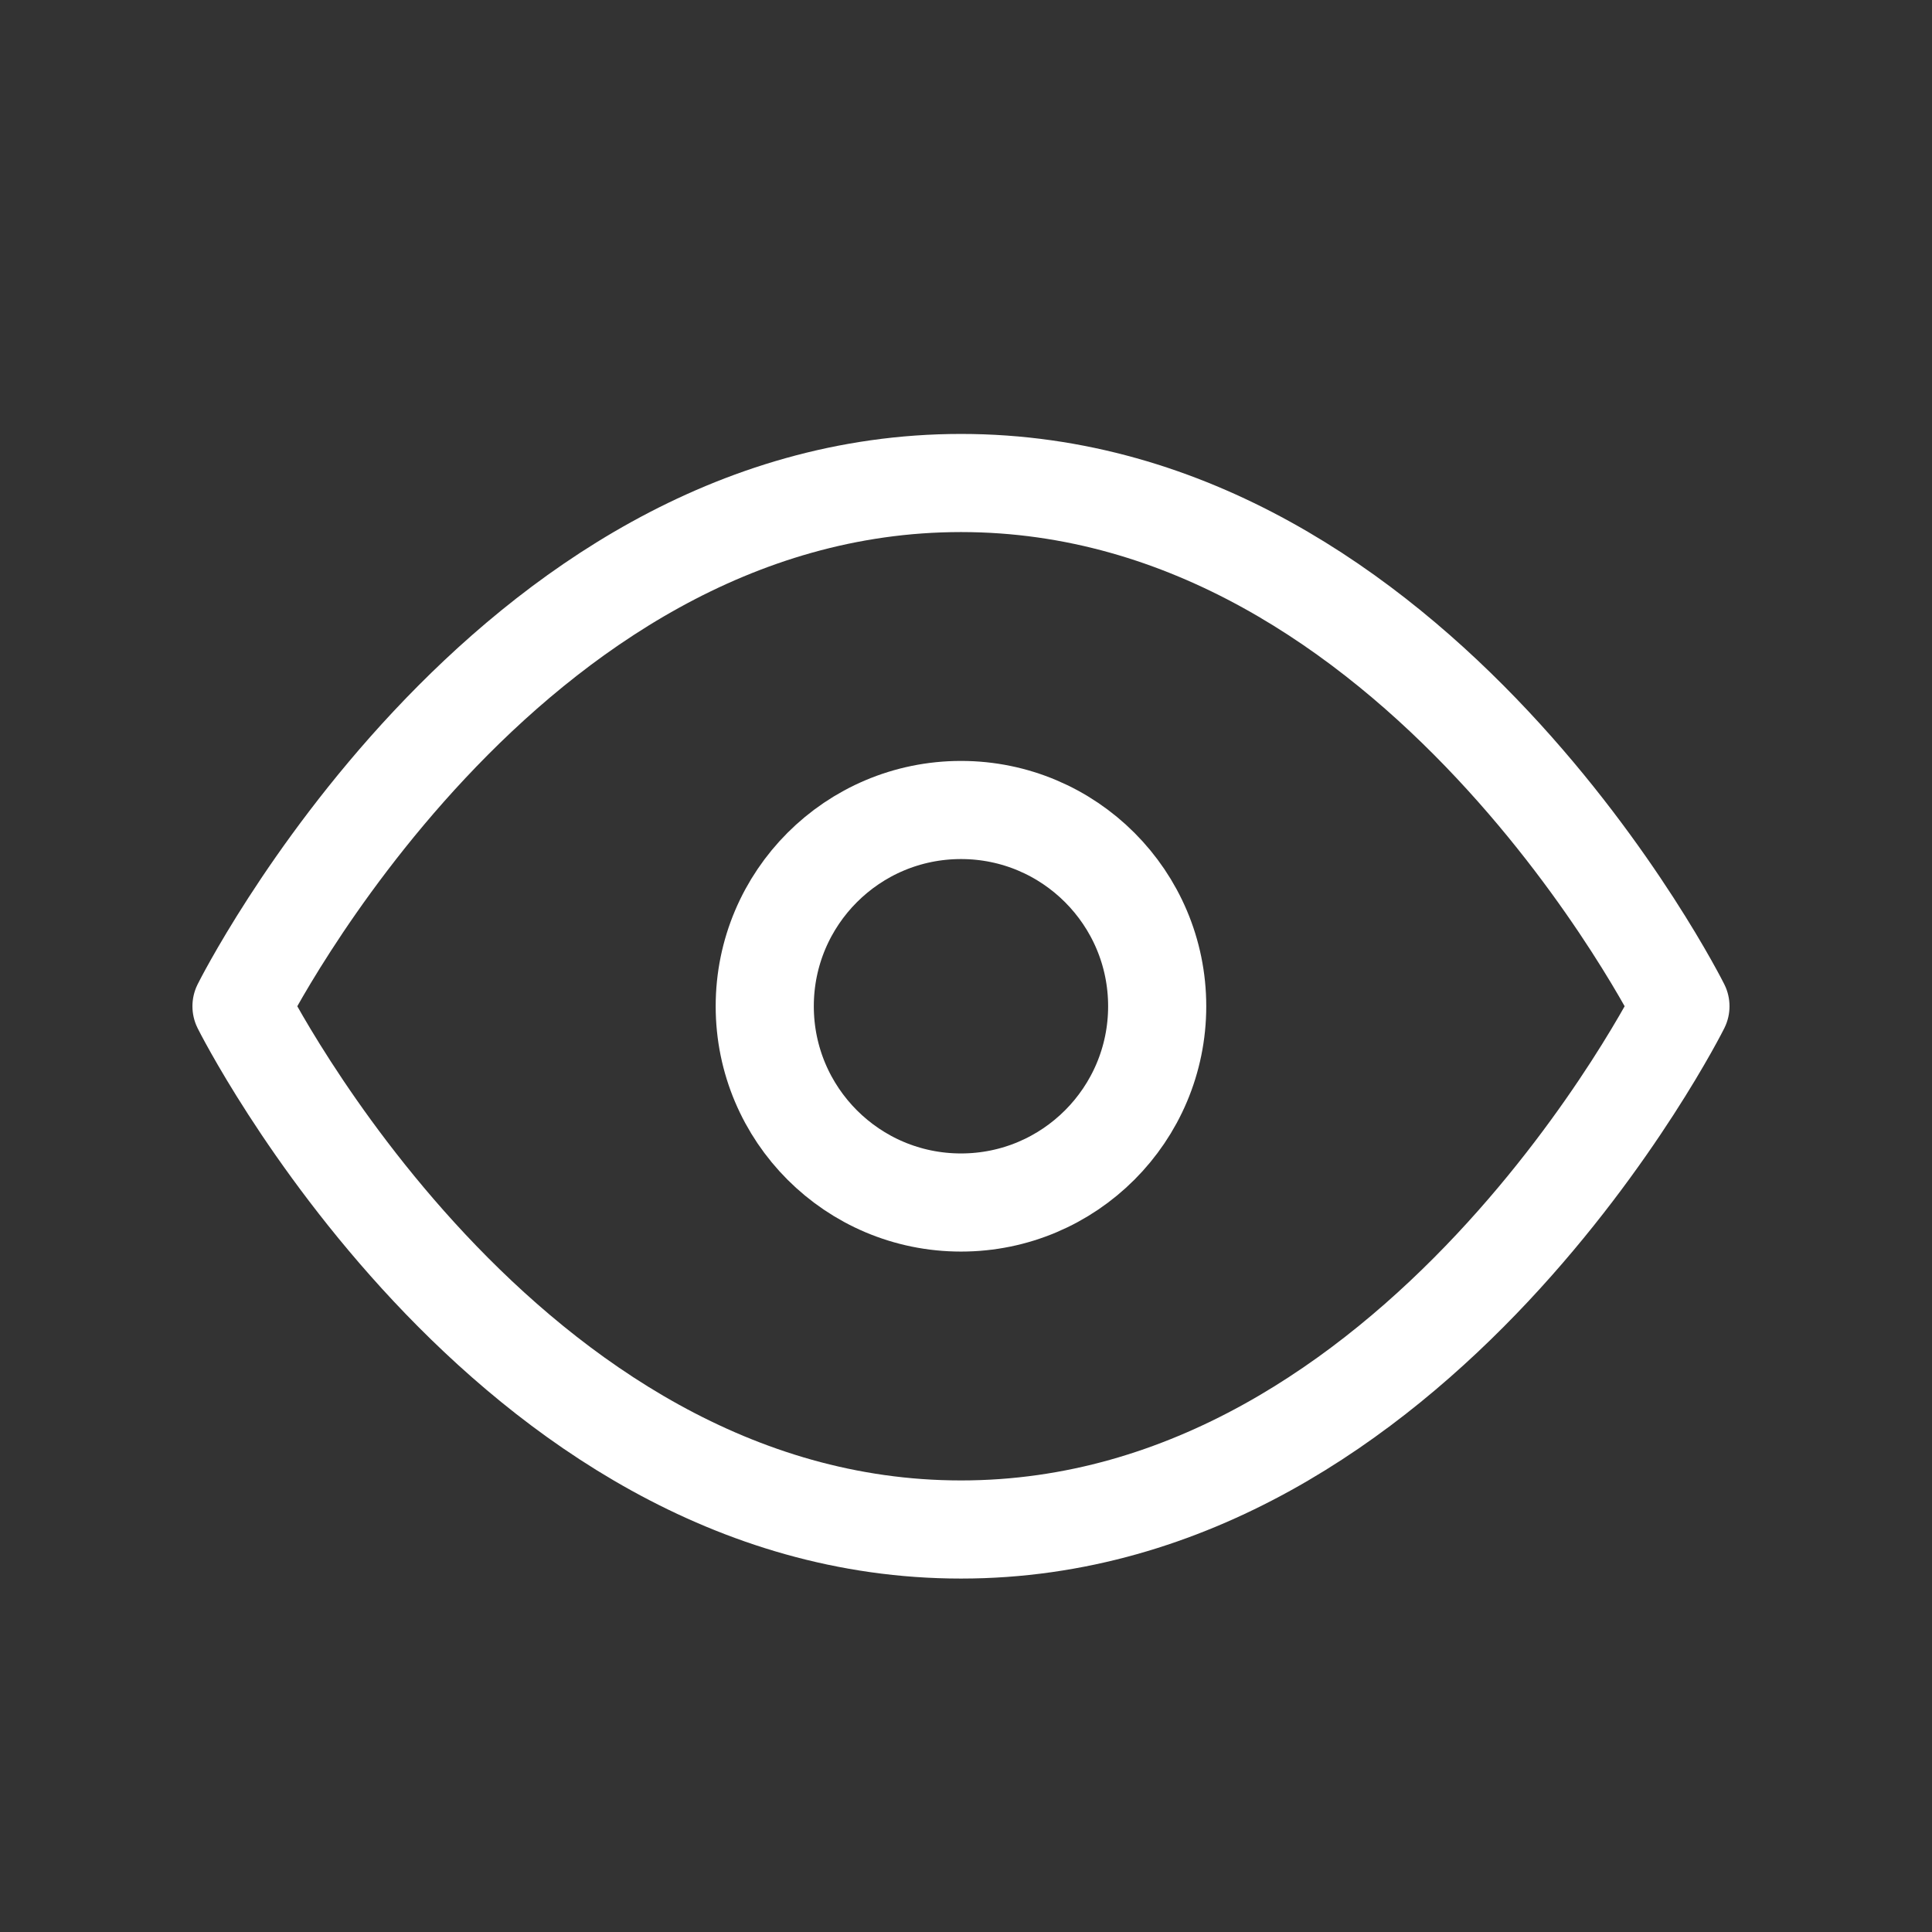<svg width="24" height="24" viewBox="0 0 24 24" fill="none" xmlns="http://www.w3.org/2000/svg">
<rect x="0" y="0" width="24" height="24" fill="#333333" stroke="none"/>
<path d="M3 12.5C3 12.5 6.25 6 11.938 6C17.625 6 20.875 12.5 20.875 12.5C20.875 12.5 17.625 19 11.938 19C6.25 19 3 12.5 3 12.5Z" stroke="white" stroke-width="1.219" stroke-linecap="round" stroke-linejoin="round"/>
<path d="M11.938 14.938C13.284 14.938 14.375 13.846 14.375 12.5C14.375 11.154 13.284 10.062 11.938 10.062C10.591 10.062 9.5 11.154 9.5 12.5C9.5 13.846 10.591 14.938 11.938 14.938Z" stroke="white" stroke-width="1.219" stroke-linecap="round" stroke-linejoin="round"/>
</svg>
